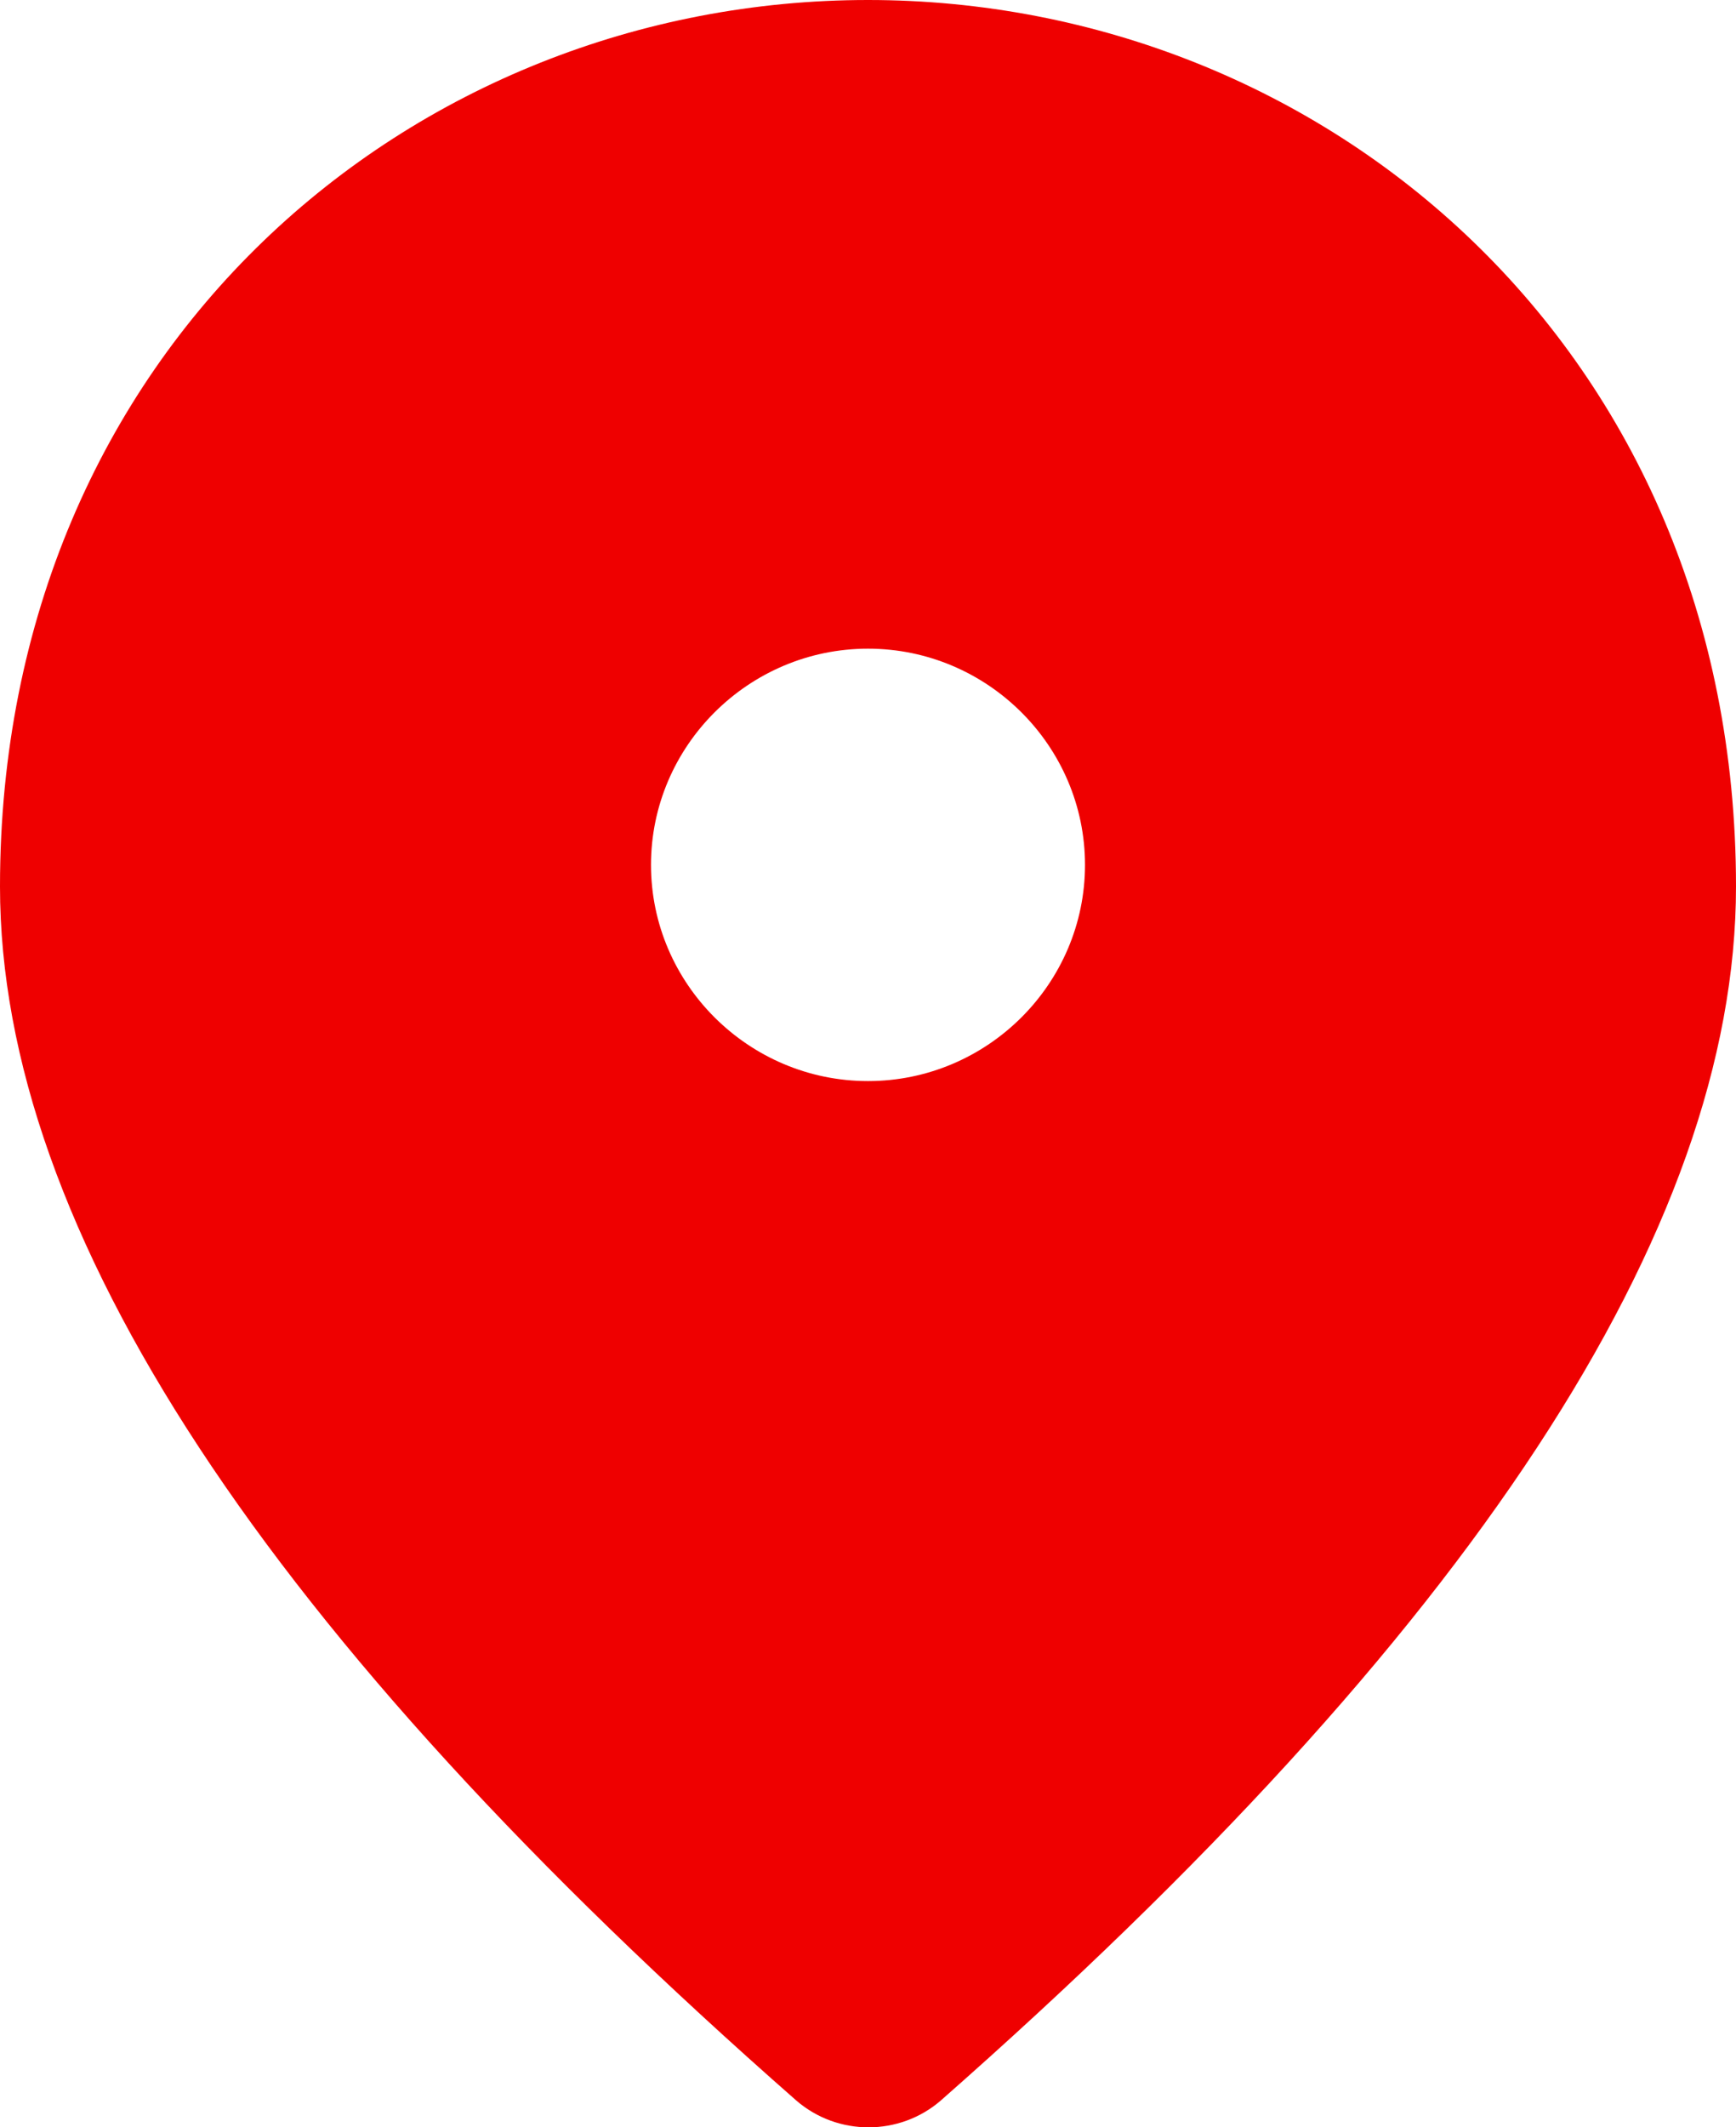 <svg width="40" height="49" viewBox="0 0 40 49" fill="none" xmlns="http://www.w3.org/2000/svg">
<path d="M20 0C9.5 0 0 8.018 0 20.419C0 28.338 6.125 37.651 18.35 48.384C19.3 49.205 20.725 49.205 21.675 48.384C33.875 37.651 40 28.338 40 20.419C40 8.018 30.5 0 20 0ZM20 24.901C17.25 24.901 15 22.66 15 19.921C15 17.182 17.25 14.941 20 14.941C22.75 14.941 25 17.182 25 19.921C25 22.66 22.75 24.901 20 24.901Z" fill="#EF0000"/>
</svg>
